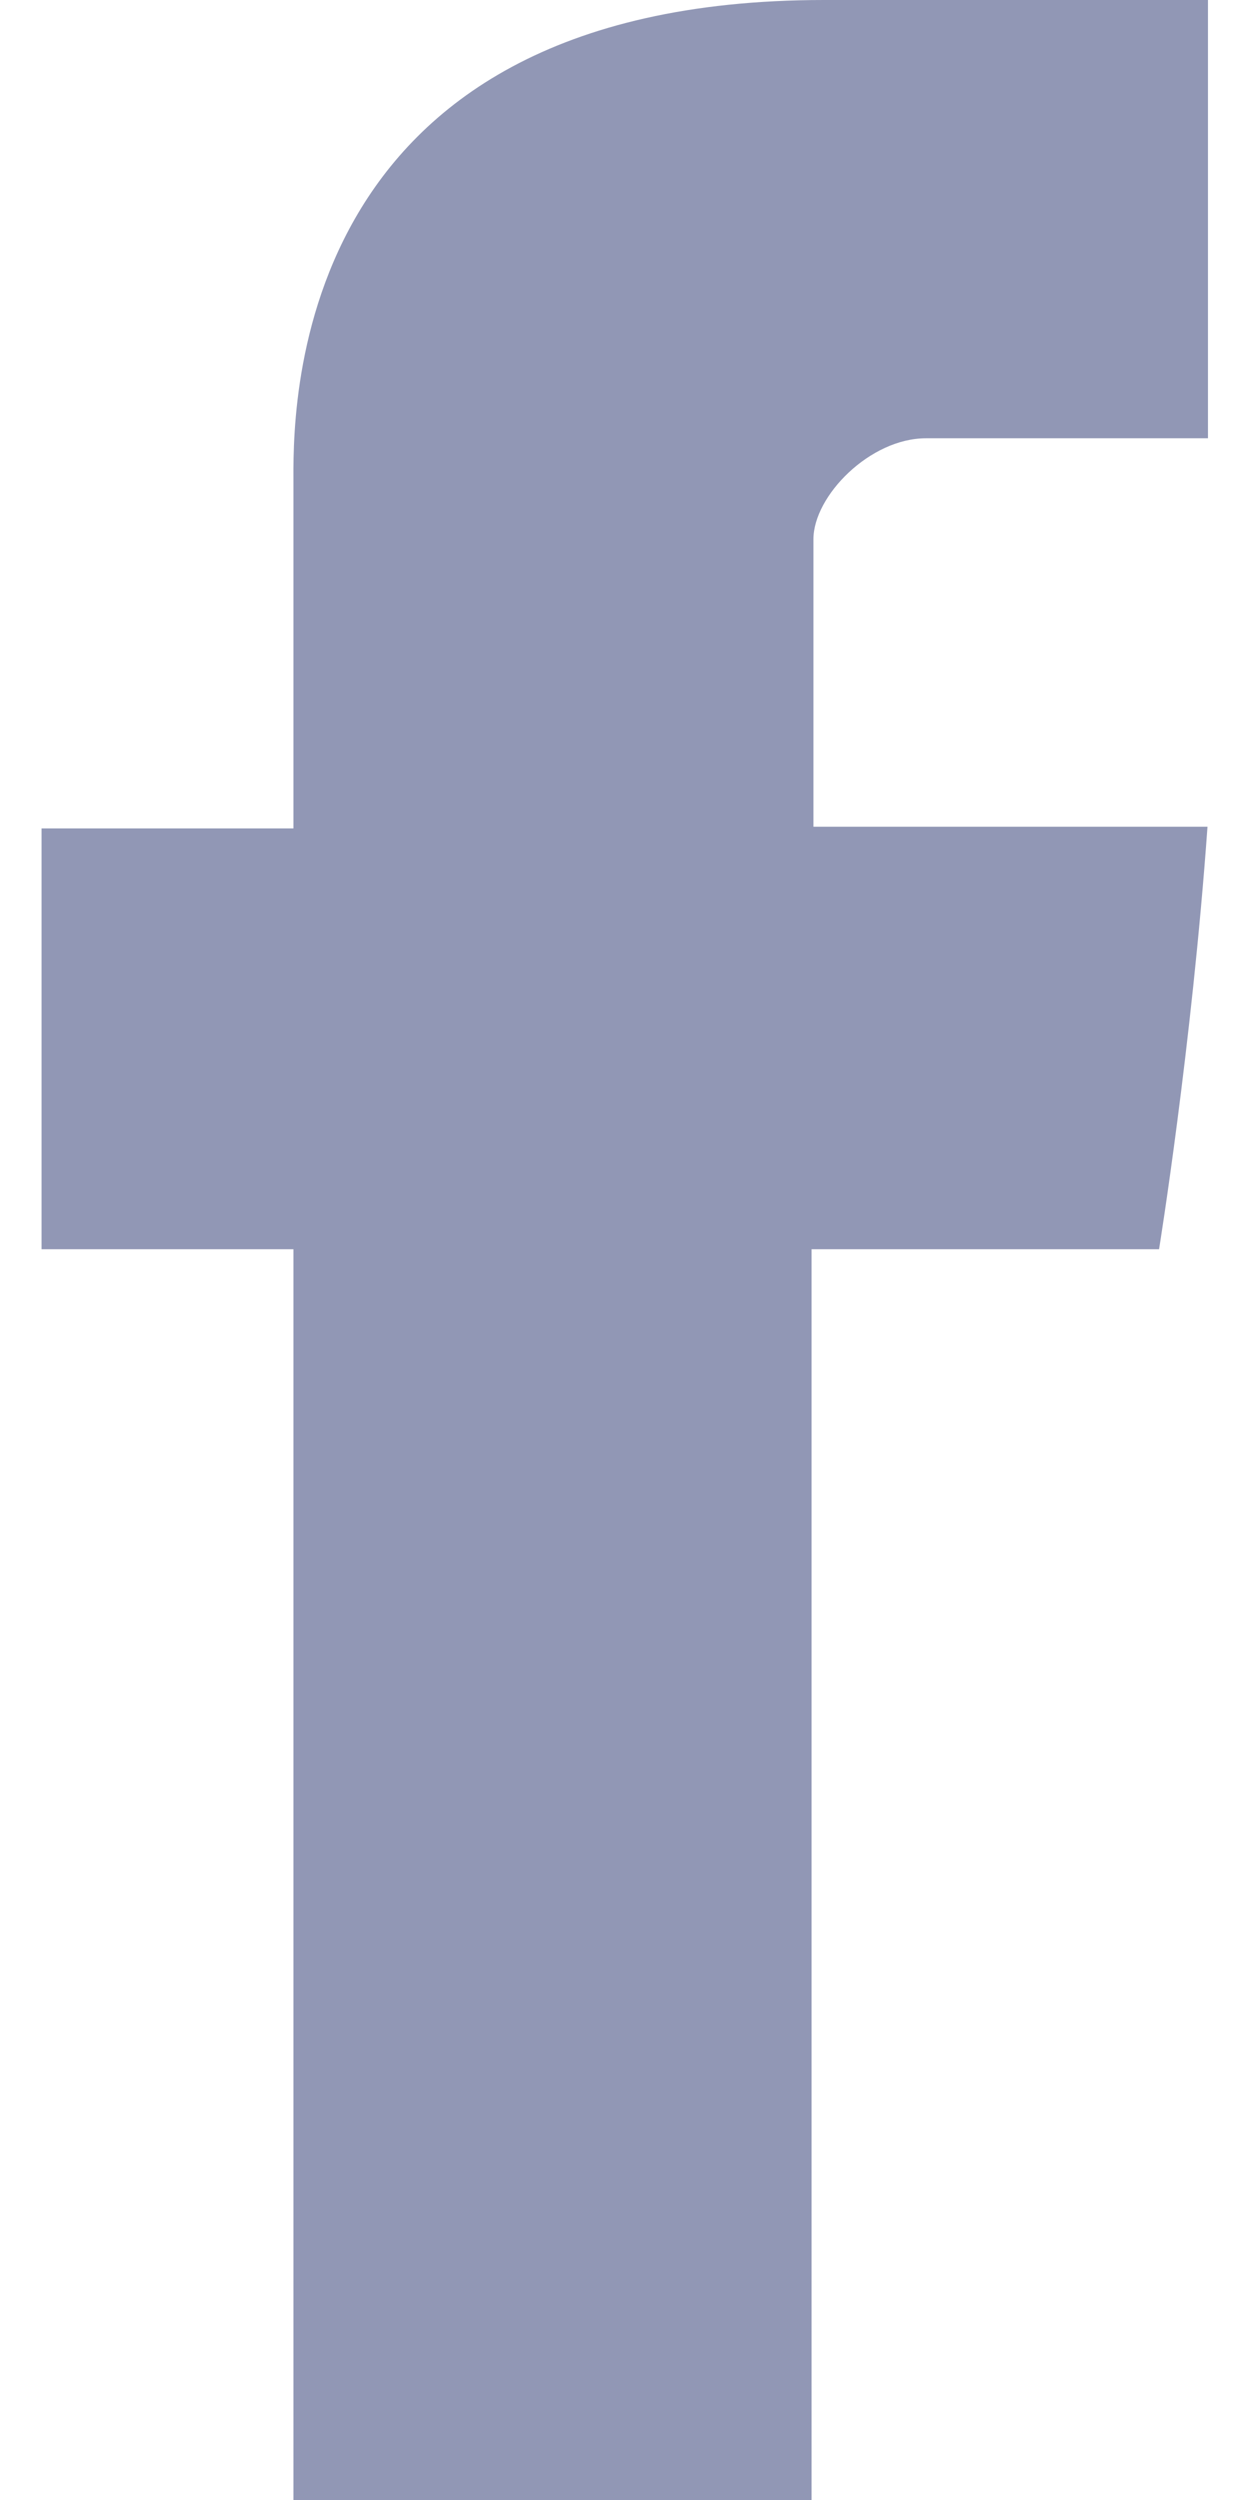 <svg width="8" height="16" viewBox="0 0 8 16" fill="none" xmlns="http://www.w3.org/2000/svg">
<path d="M1.878 3.099V5.302H0.266V7.995H1.878V16H5.194V7.995H7.418C7.418 7.995 7.627 6.704 7.728 5.291H5.206V3.451C5.206 3.174 5.568 2.805 5.926 2.805H7.731V0H5.275C1.797 0 1.878 2.696 1.878 3.099Z" fill="#9197B5"/>
</svg>
